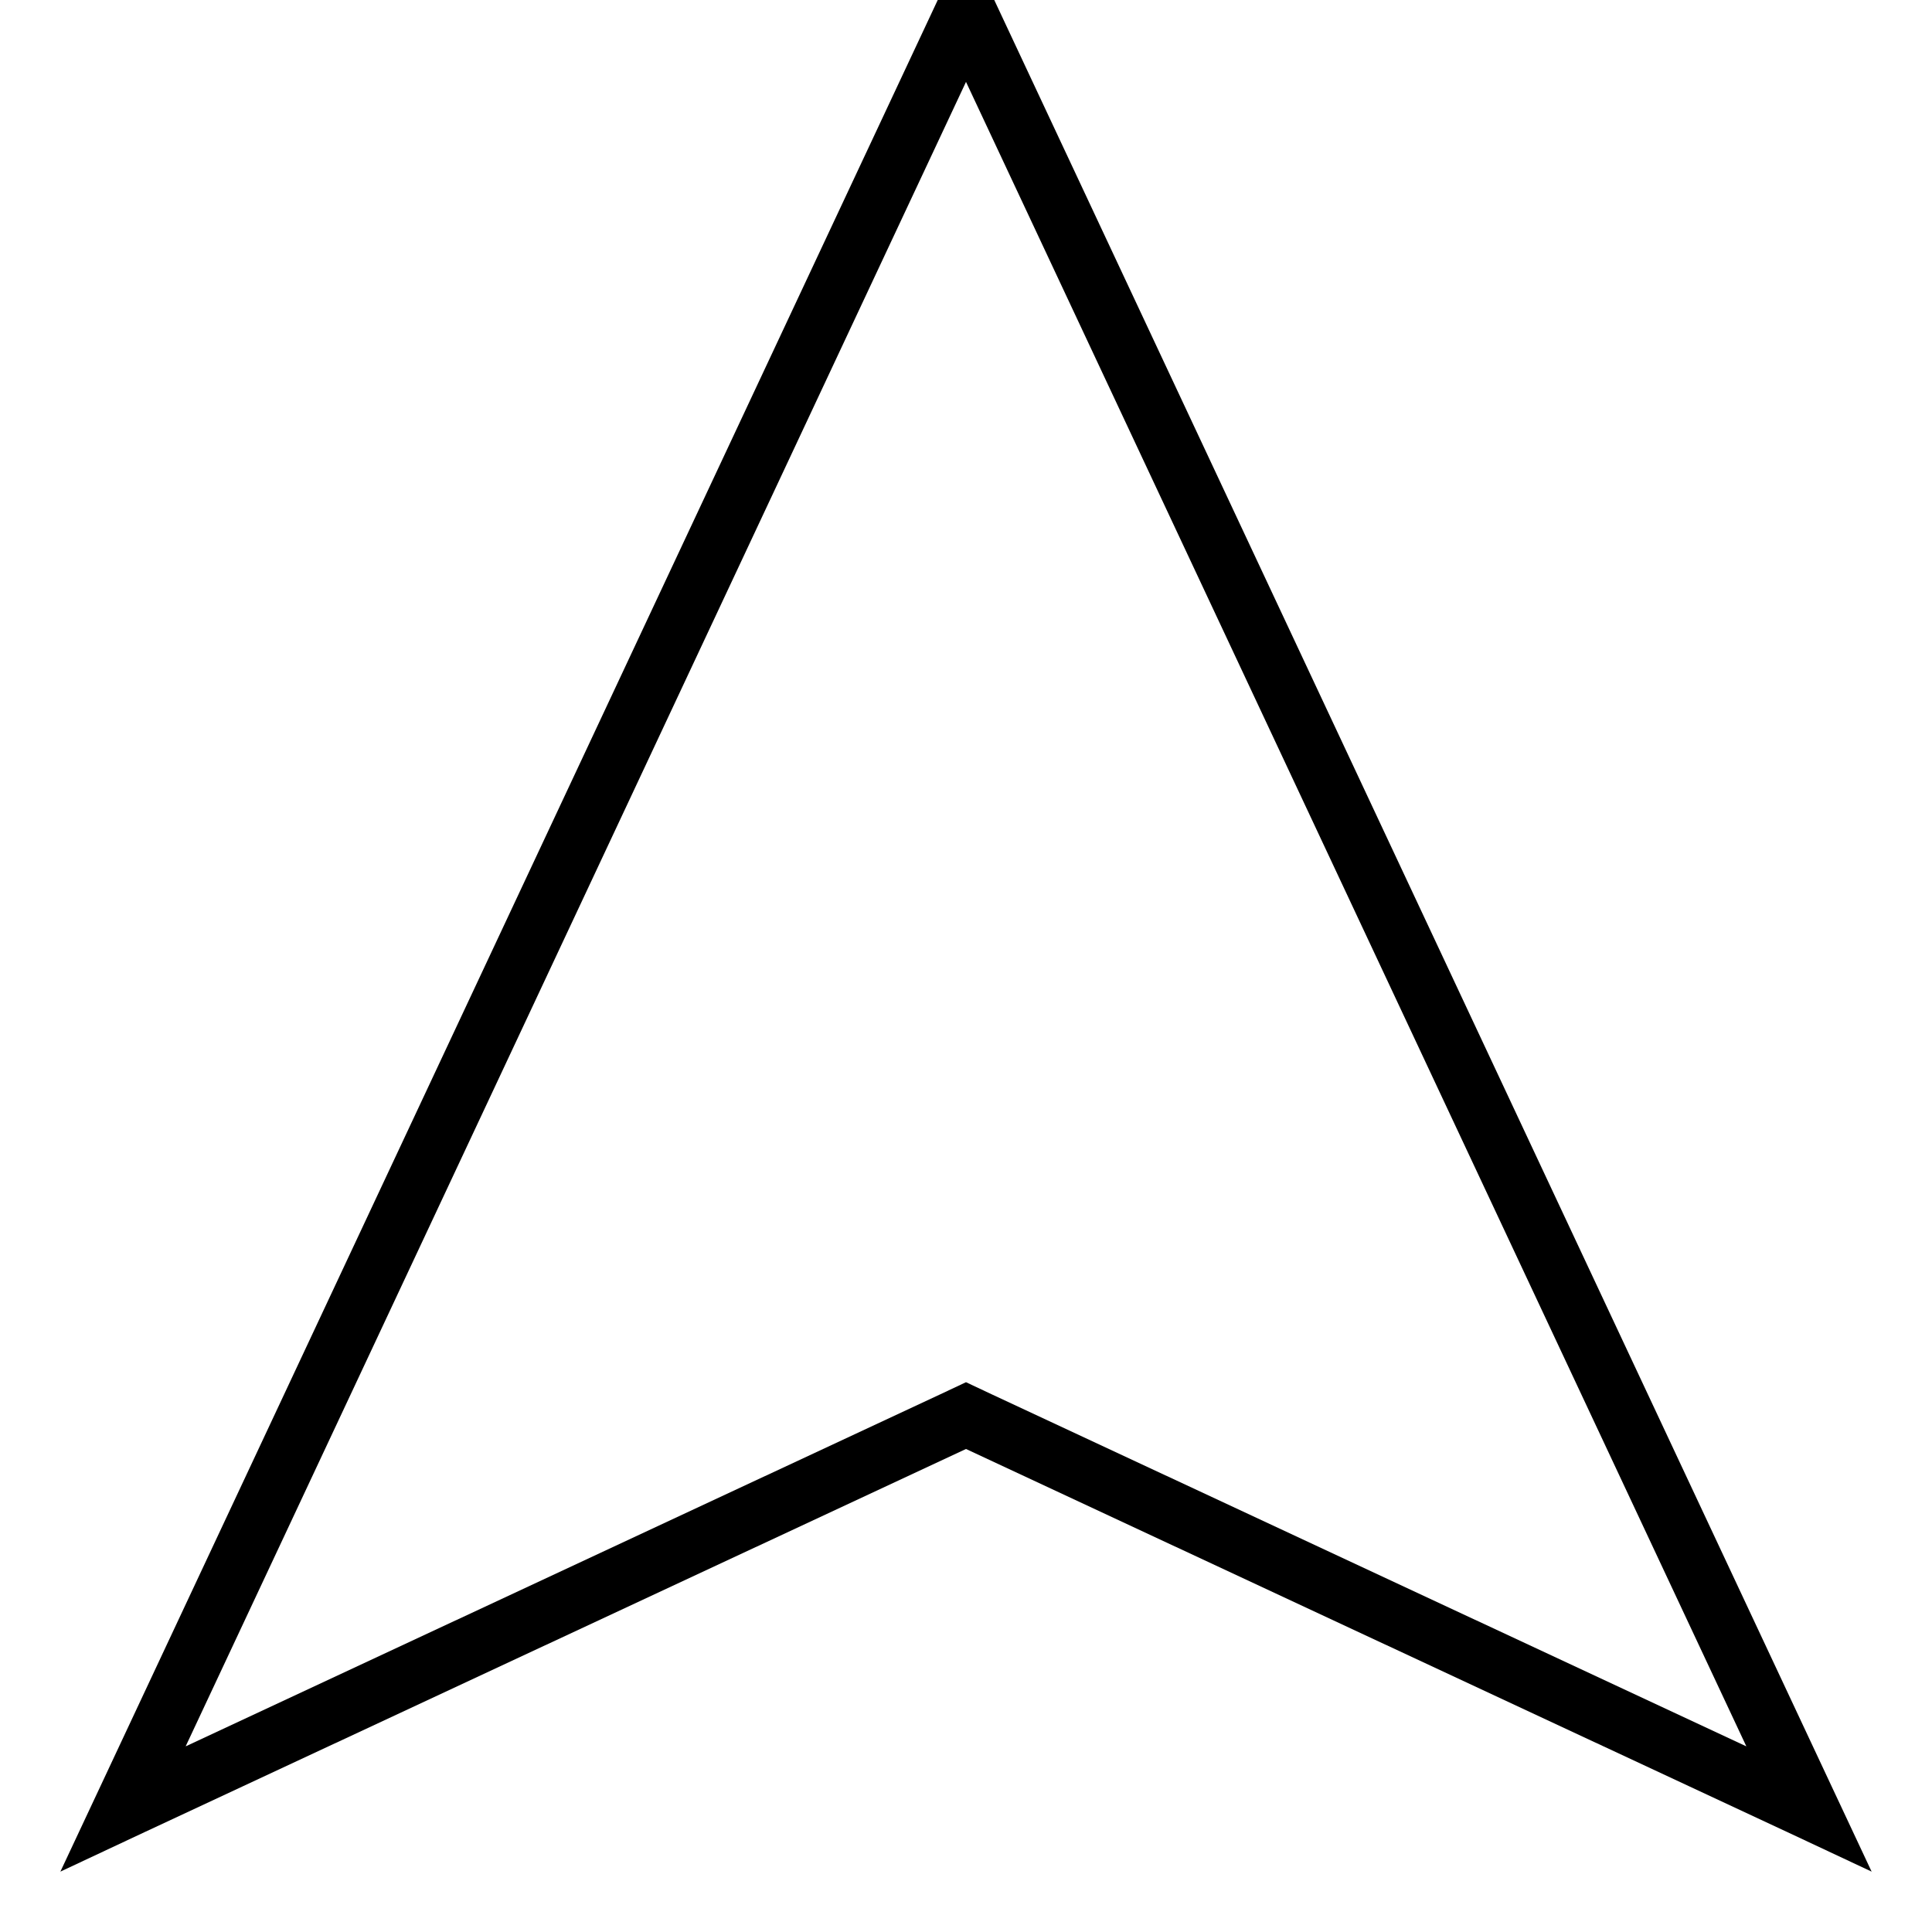 <svg xmlns="http://www.w3.org/2000/svg" viewBox="0 0 512 512"><!--! Font Awesome Pro 7.0.1 by @fontawesome - https://fontawesome.com License - https://fontawesome.com/license (Commercial License) Copyright 2025 Fonticons, Inc. --><path fill="currentColor" d="M256 366.3l6.8 3.2 200 93.3-206.8-441.1-206.8 441.1 200-93.3 6.8-3.2zM38.6 485.4L16 496 26.6 473.4 247.2 2.8 256-16 264.8 2.8 485.4 473.4 496 496 473.4 485.4 256 384 38.6 485.4z"/></svg>